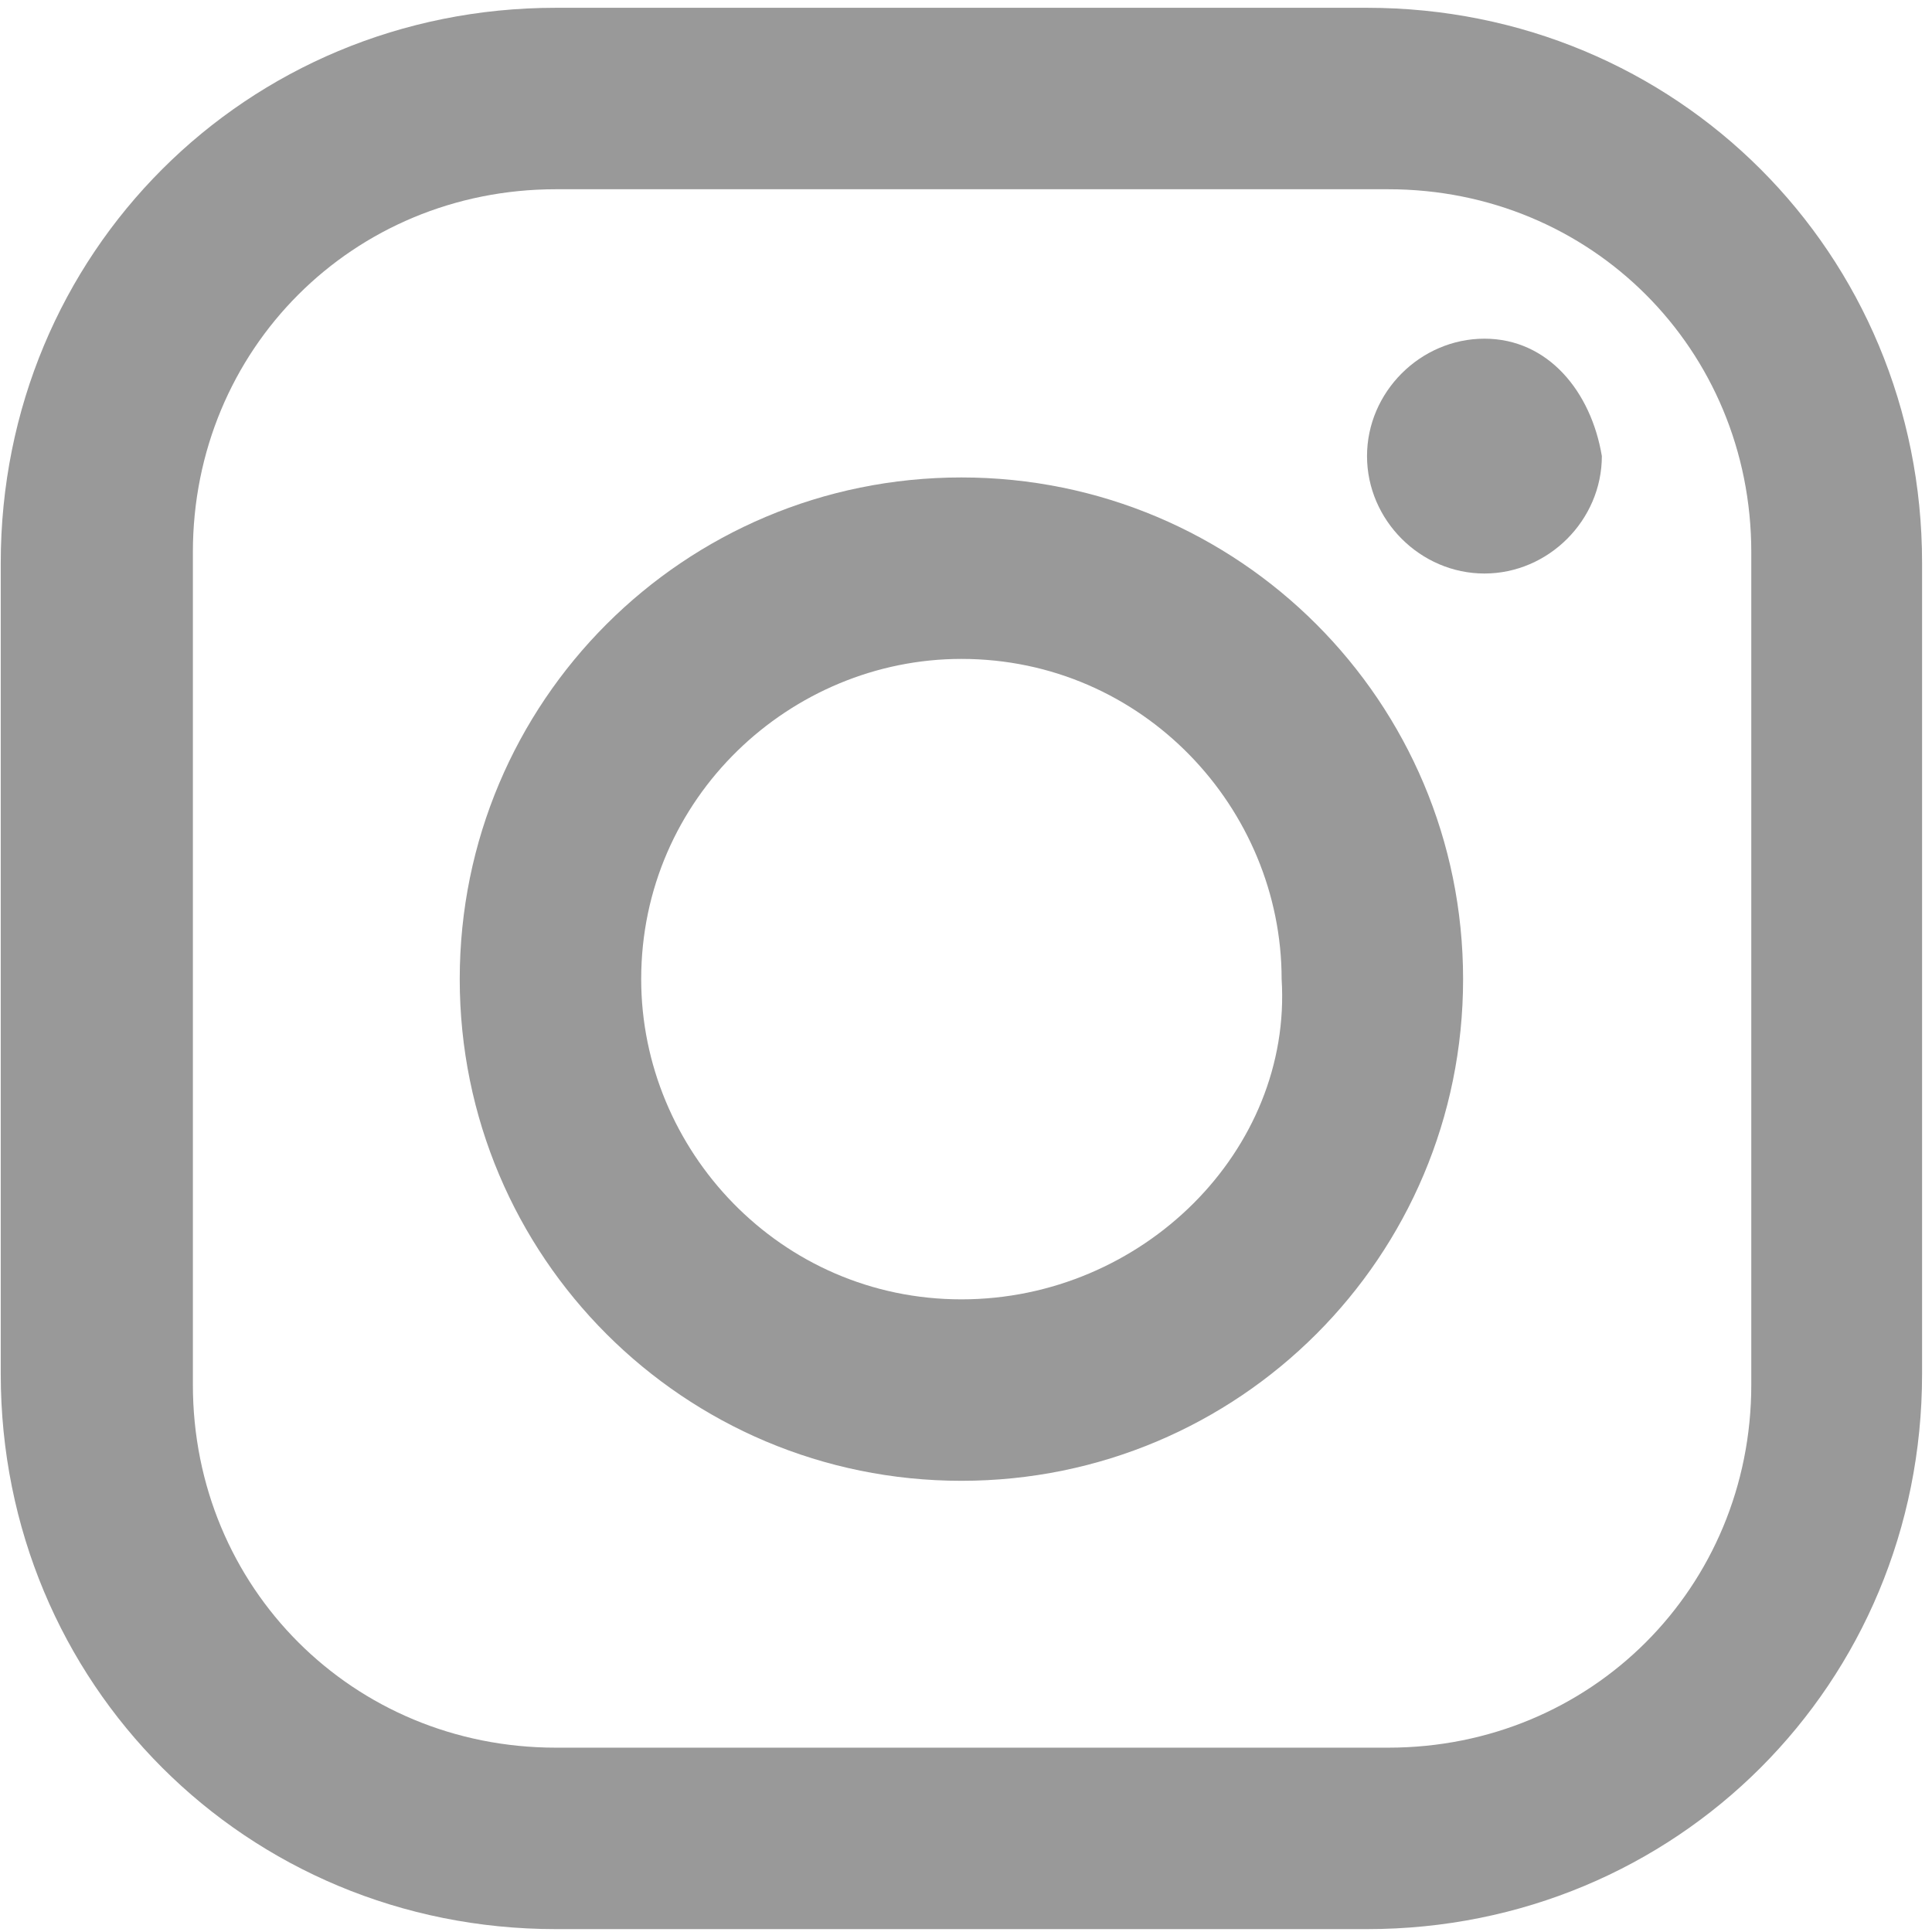 <?xml version="1.0" encoding="utf-8"?>
<!-- Generator: Adobe Illustrator 25.1.0, SVG Export Plug-In . SVG Version: 6.00 Build 0)  -->
<svg version="1.1" id="레이어_1" xmlns="http://www.w3.org/2000/svg" xmlns:xlink="http://www.w3.org/1999/xlink" x="0px"
	 y="0px" viewBox="0 0 18.1 18.1" style="enable-background:new 0 0 18.1 18.1;" xml:space="preserve">
<style type="text/css">
	.st0{fill:#999999;}
</style>
<g id="그룹_36" transform="translate(-319.188 -951.256)">
	<g id="그룹_20" transform="translate(330.995 962.829)">
		<path id="패스_189" class="st0" d="M1-11.5h-7.6c-2.9,0-5.2,2.3-5.2,5.2c0,0,0,0,0,0v7.6c0,2.9,2.3,5.2,5.2,5.2c0,0,0,0,0,0H1
			c2.9,0,5.2-2.3,5.2-5.2c0,0,0,0,0,0v-7.6C6.2-9.2,3.9-11.5,1-11.5C1-11.5,1-11.5,1-11.5 M4.6,1.4c0,1.9-1.5,3.4-3.4,3.4h-7.8
			c-1.9,0-3.4-1.5-3.4-3.4v-7.8c0-1.9,1.5-3.4,3.4-3.4h7.8c1.9,0,3.4,1.5,3.4,3.4l0,0V1.4z"/>
		<path id="패스_190" class="st0" d="M-2.8-7.1c-2.6,0-4.7,2.1-4.7,4.7s2.1,4.7,4.7,4.7c2.6,0,4.7-2.1,4.7-4.7
			C1.9-5-0.2-7.1-2.8-7.1C-2.7-7.1-2.8-7.1-2.8-7.1 M-2.8,0.6c-1.7,0-3-1.4-3-3c0-1.7,1.4-3,3-3c1.7,0,3,1.4,3,3c0,0,0,0,0,0
			C0.3-0.8-1.1,0.6-2.8,0.6"/>
		<path id="패스_191" class="st0" d="M2.1-8.4C1.5-8.4,1-7.9,1-7.3c0,0.6,0.5,1.1,1.1,1.1s1.1-0.5,1.1-1.1c0,0,0,0,0,0
			C3.1-7.9,2.7-8.4,2.1-8.4"/>
	</g>
</g>
</svg>
